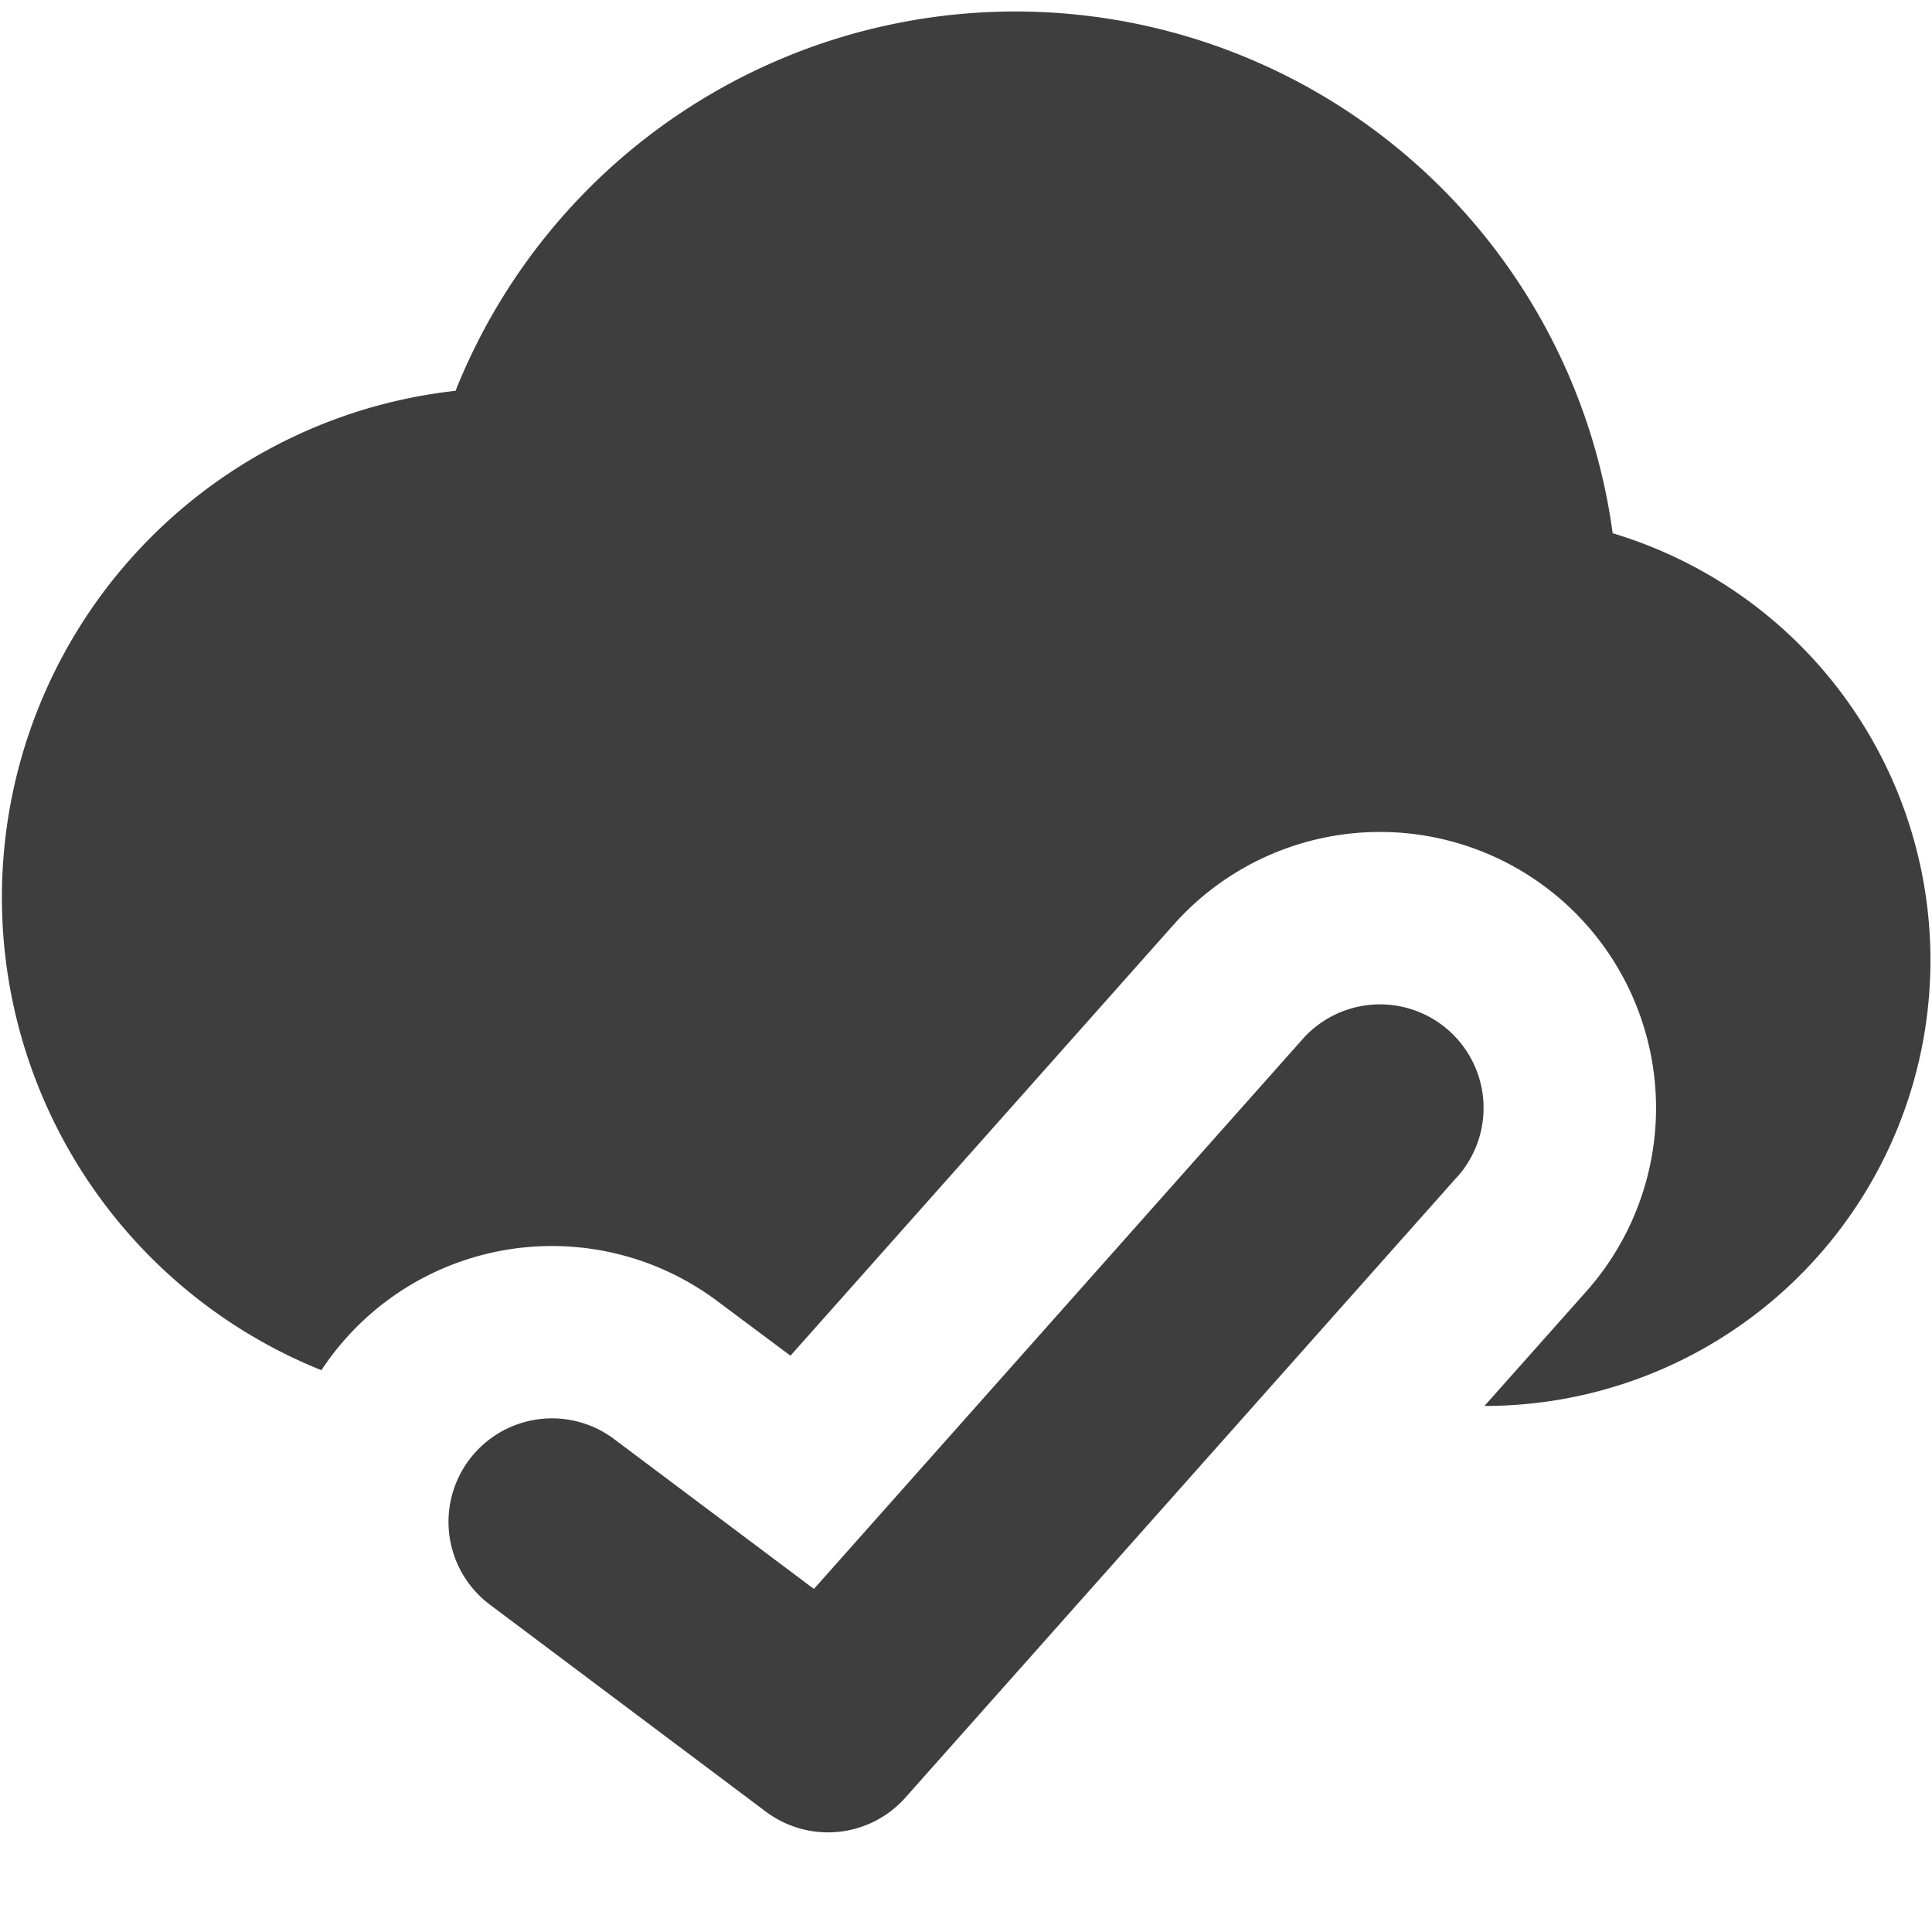 <svg xmlns="http://www.w3.org/2000/svg" fill="none" viewBox="0 0 14 14"><g id="cloud-check--cloud-network-internet-check-server-approve"><path id="Union" fill="#3e3e3e" fill-rule="evenodd" d="M7.883.115a4.368 4.368 0 0 0-4.582 2.717 3.693 3.693 0 0 0-.972 7.097 2 2 0 0 1 2.87-.5l.529.395L8.505 6.7a2 2 0 1 1 2.99 2.658l-.738.83h.019a3.23 3.23 0 0 0 .91-6.324A4.368 4.368 0 0 0 7.883.115Zm2.678 8.412a.75.75 0 0 0-1.122-.997l-3.541 3.984-1.448-1.086a.75.75 0 0 0-.9 1.2l2 1.5a.75.75 0 0 0 1.01-.101l4-4.5Z" clip-rule="evenodd"></path></g></svg>